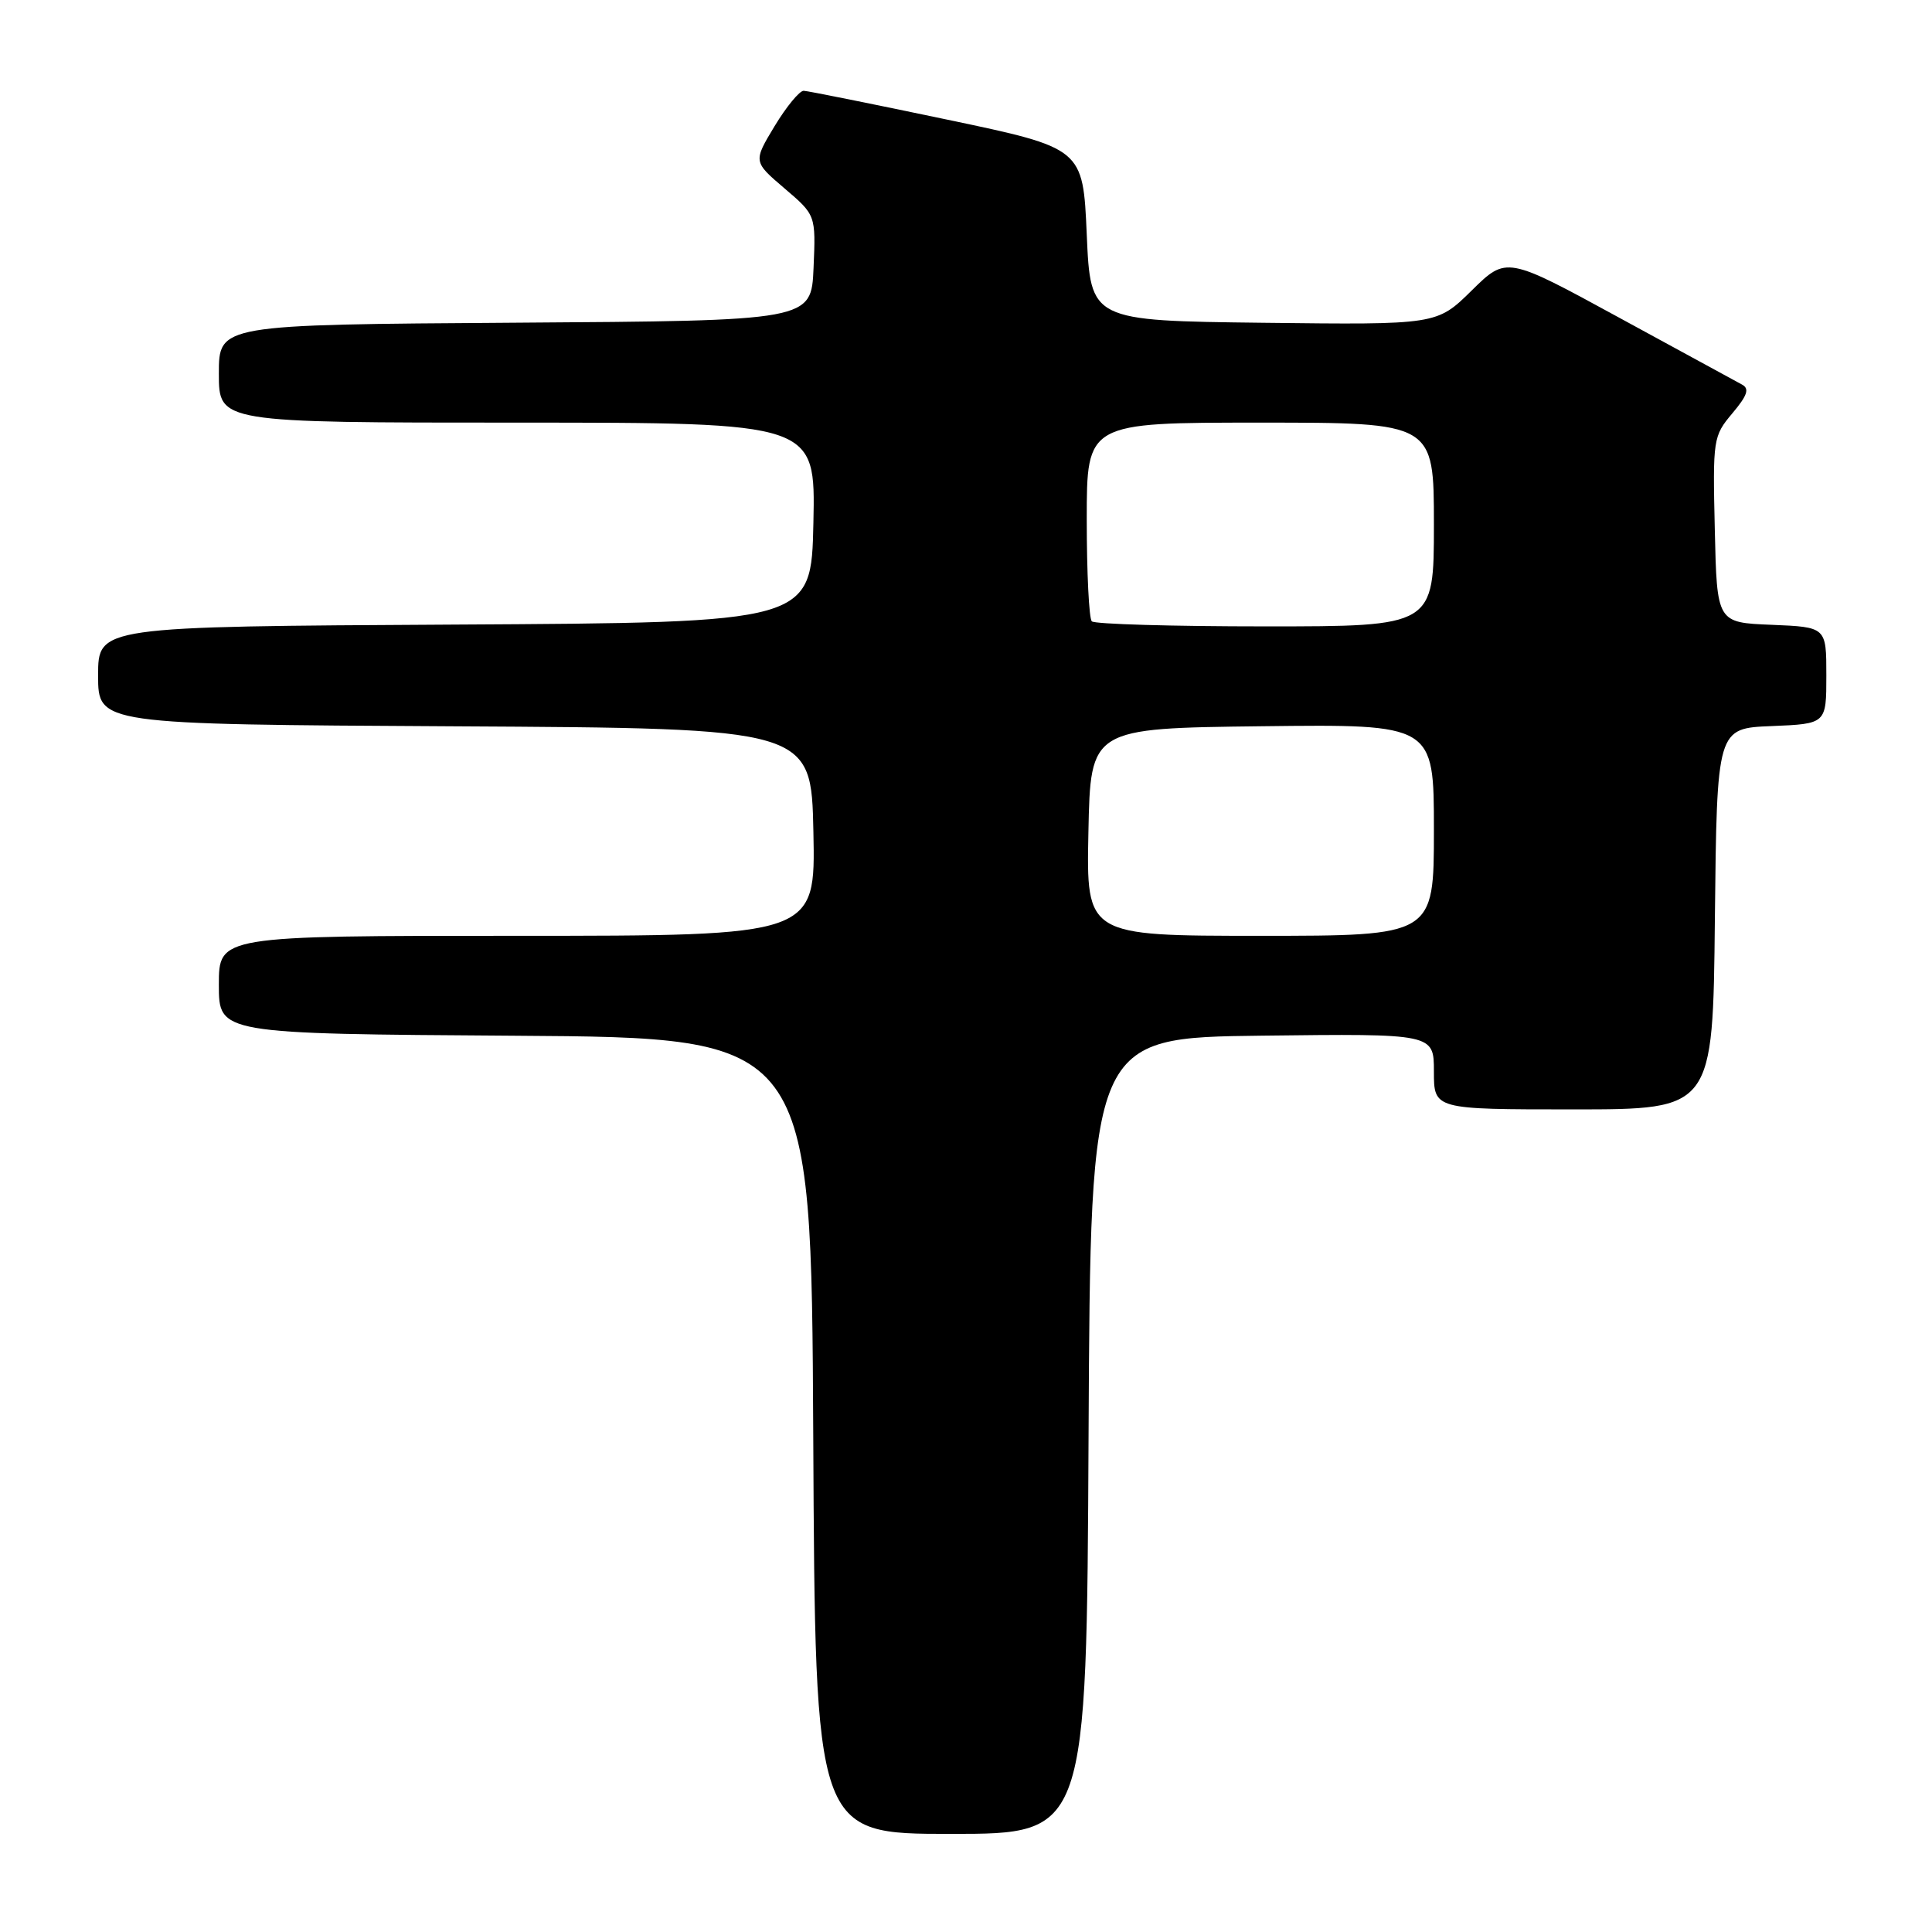 <?xml version="1.0" encoding="UTF-8" standalone="no"?>
<!DOCTYPE svg PUBLIC "-//W3C//DTD SVG 1.1//EN" "http://www.w3.org/Graphics/SVG/1.1/DTD/svg11.dtd" >
<svg xmlns="http://www.w3.org/2000/svg" xmlns:xlink="http://www.w3.org/1999/xlink" version="1.1" viewBox="0 0 256 256">
 <g >
 <path fill="currentColor"
d=" M 144.24 190.25 C 144.50 137.50 144.50 137.50 167.25 137.23 C 190.00 136.96 190.00 136.96 190.00 141.98 C 190.00 147.00 190.00 147.00 208.48 147.00 C 226.97 147.00 226.97 147.00 227.23 121.75 C 227.50 96.50 227.50 96.50 234.75 96.21 C 242.00 95.91 242.00 95.91 242.00 89.50 C 242.00 83.09 242.00 83.09 234.75 82.79 C 227.50 82.50 227.50 82.50 227.22 70.18 C 226.94 58.17 227.00 57.79 229.55 54.76 C 231.54 52.40 231.84 51.50 230.83 50.96 C 230.10 50.57 222.78 46.58 214.56 42.10 C 199.62 33.95 199.62 33.95 195.01 38.49 C 190.39 43.04 190.39 43.04 167.45 42.77 C 144.50 42.50 144.50 42.50 144.00 31.07 C 143.50 19.63 143.50 19.63 125.50 15.85 C 115.60 13.77 107.05 12.05 106.49 12.03 C 105.94 12.02 104.21 14.12 102.64 16.71 C 99.80 21.42 99.80 21.42 103.95 24.96 C 108.10 28.50 108.10 28.50 107.80 35.50 C 107.50 42.50 107.50 42.50 68.25 42.76 C 29.00 43.02 29.00 43.02 29.00 49.51 C 29.00 56.00 29.00 56.00 68.53 56.00 C 108.06 56.00 108.06 56.00 107.78 69.25 C 107.50 82.50 107.50 82.50 60.25 82.76 C 13.00 83.02 13.00 83.02 13.00 89.50 C 13.00 95.98 13.00 95.98 60.25 96.24 C 107.50 96.50 107.50 96.50 107.78 110.25 C 108.06 124.00 108.06 124.00 68.53 124.00 C 29.00 124.00 29.00 124.00 29.00 130.49 C 29.00 136.98 29.00 136.98 68.25 137.24 C 107.50 137.50 107.50 137.50 107.76 190.25 C 108.02 243.00 108.02 243.00 126.00 243.00 C 143.98 243.00 143.98 243.00 144.24 190.25 Z  M 144.22 110.25 C 144.50 96.50 144.50 96.50 167.25 96.23 C 190.00 95.96 190.00 95.96 190.00 109.98 C 190.00 124.00 190.00 124.00 166.97 124.00 C 143.94 124.00 143.94 124.00 144.22 110.25 Z  M 144.67 82.33 C 144.30 81.97 144.00 75.89 144.00 68.83 C 144.00 56.00 144.00 56.00 167.00 56.00 C 190.00 56.00 190.00 56.00 190.00 69.50 C 190.00 83.00 190.00 83.00 167.67 83.00 C 155.38 83.00 145.03 82.70 144.67 82.33 Z "/>
</g>
</svg>